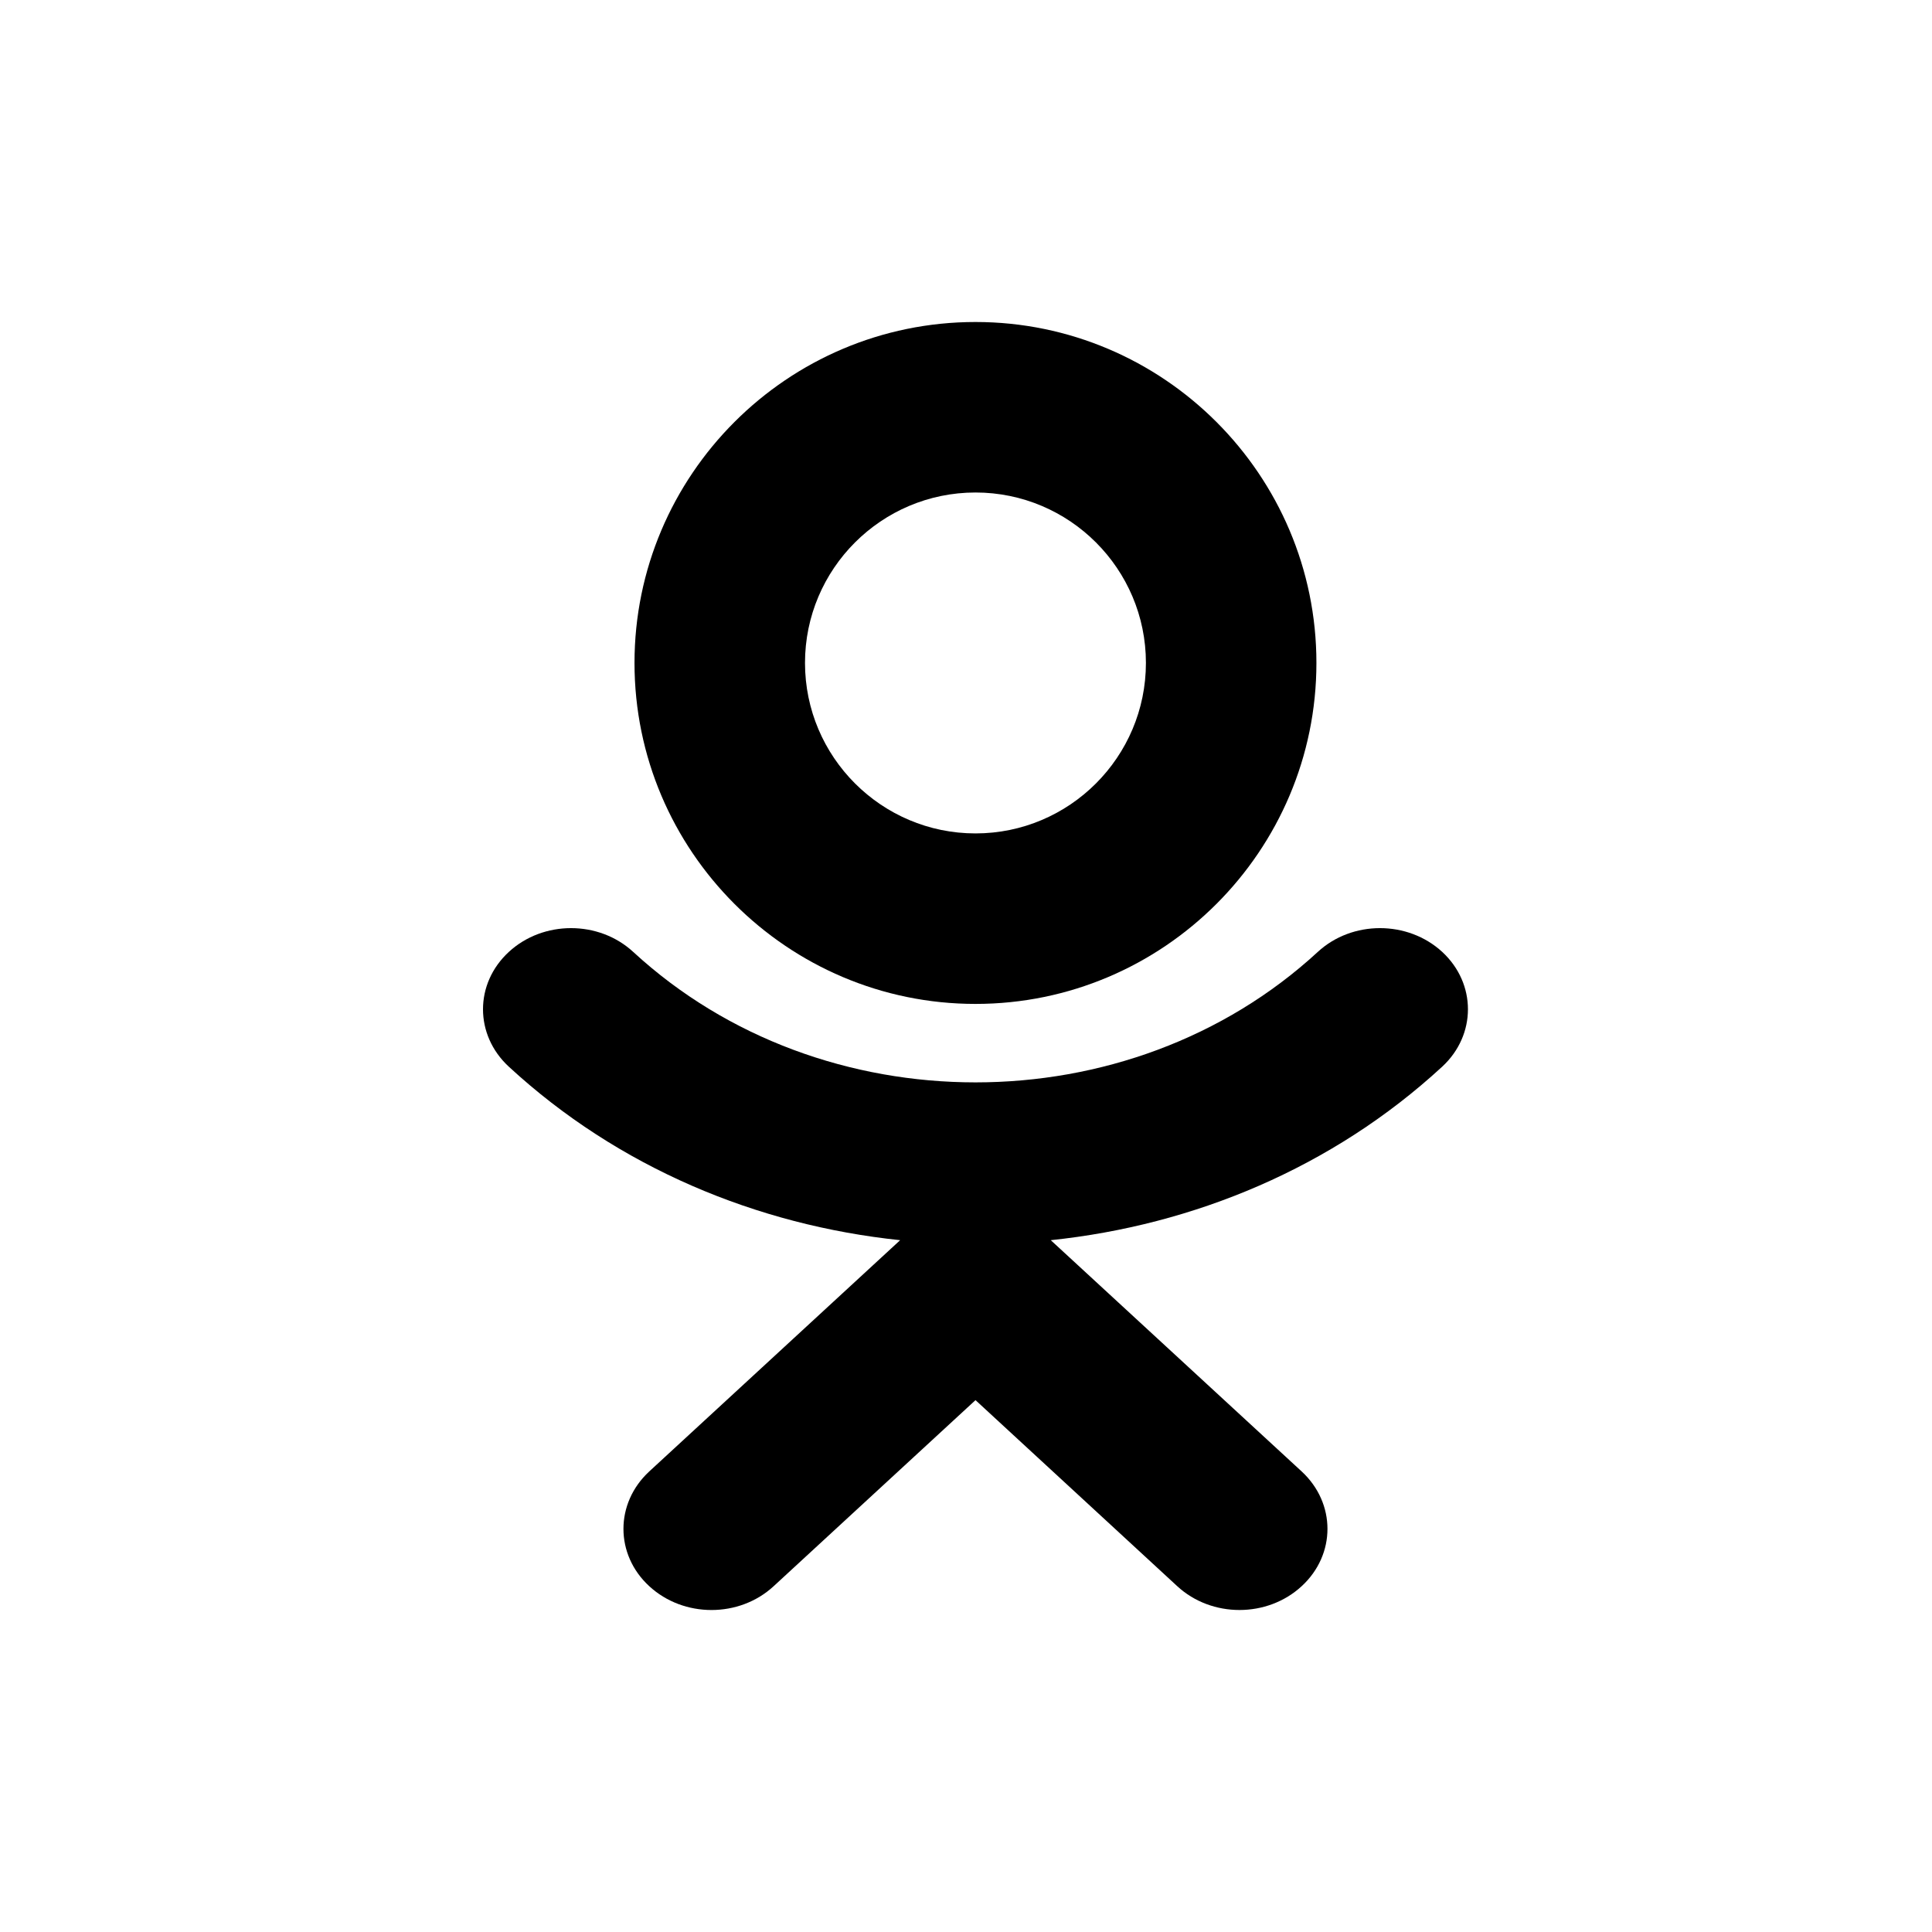 <svg width="24" height="24" viewBox="0 0 24 24" fill="none" xmlns="http://www.w3.org/2000/svg">
<path d="M12.118 12.471C14.453 12.471 16.353 10.571 16.353 8.235C16.353 5.9 14.453 4 12.118 4C9.782 4 7.882 5.9 7.882 8.235C7.882 10.571 9.782 12.471 12.118 12.471ZM12.118 6.118C13.286 6.118 14.235 7.067 14.235 8.235C14.235 9.403 13.286 10.353 12.118 10.353C10.95 10.353 10 9.403 10 8.235C10 7.067 10.95 6.118 12.118 6.118Z" fill="black"/>
<path d="M17.916 11.825C17.488 11.431 16.797 11.431 16.37 11.825C14.026 13.986 10.211 13.986 7.866 11.825C7.439 11.431 6.748 11.431 6.321 11.825C5.893 12.219 5.893 12.856 6.321 13.251C7.68 14.505 9.404 15.22 11.182 15.406L8.065 18.279C7.638 18.674 7.638 19.311 8.065 19.704C8.493 20.099 9.184 20.099 9.611 19.704L12.118 17.393L14.624 19.704C14.837 19.901 15.117 20 15.397 20C15.677 20 15.957 19.901 16.17 19.704C16.597 19.311 16.597 18.674 16.17 18.279L13.053 15.406C14.831 15.22 16.555 14.505 17.915 13.251C18.342 12.857 18.342 12.219 17.916 11.825Z" fill="black"/>
</svg>
